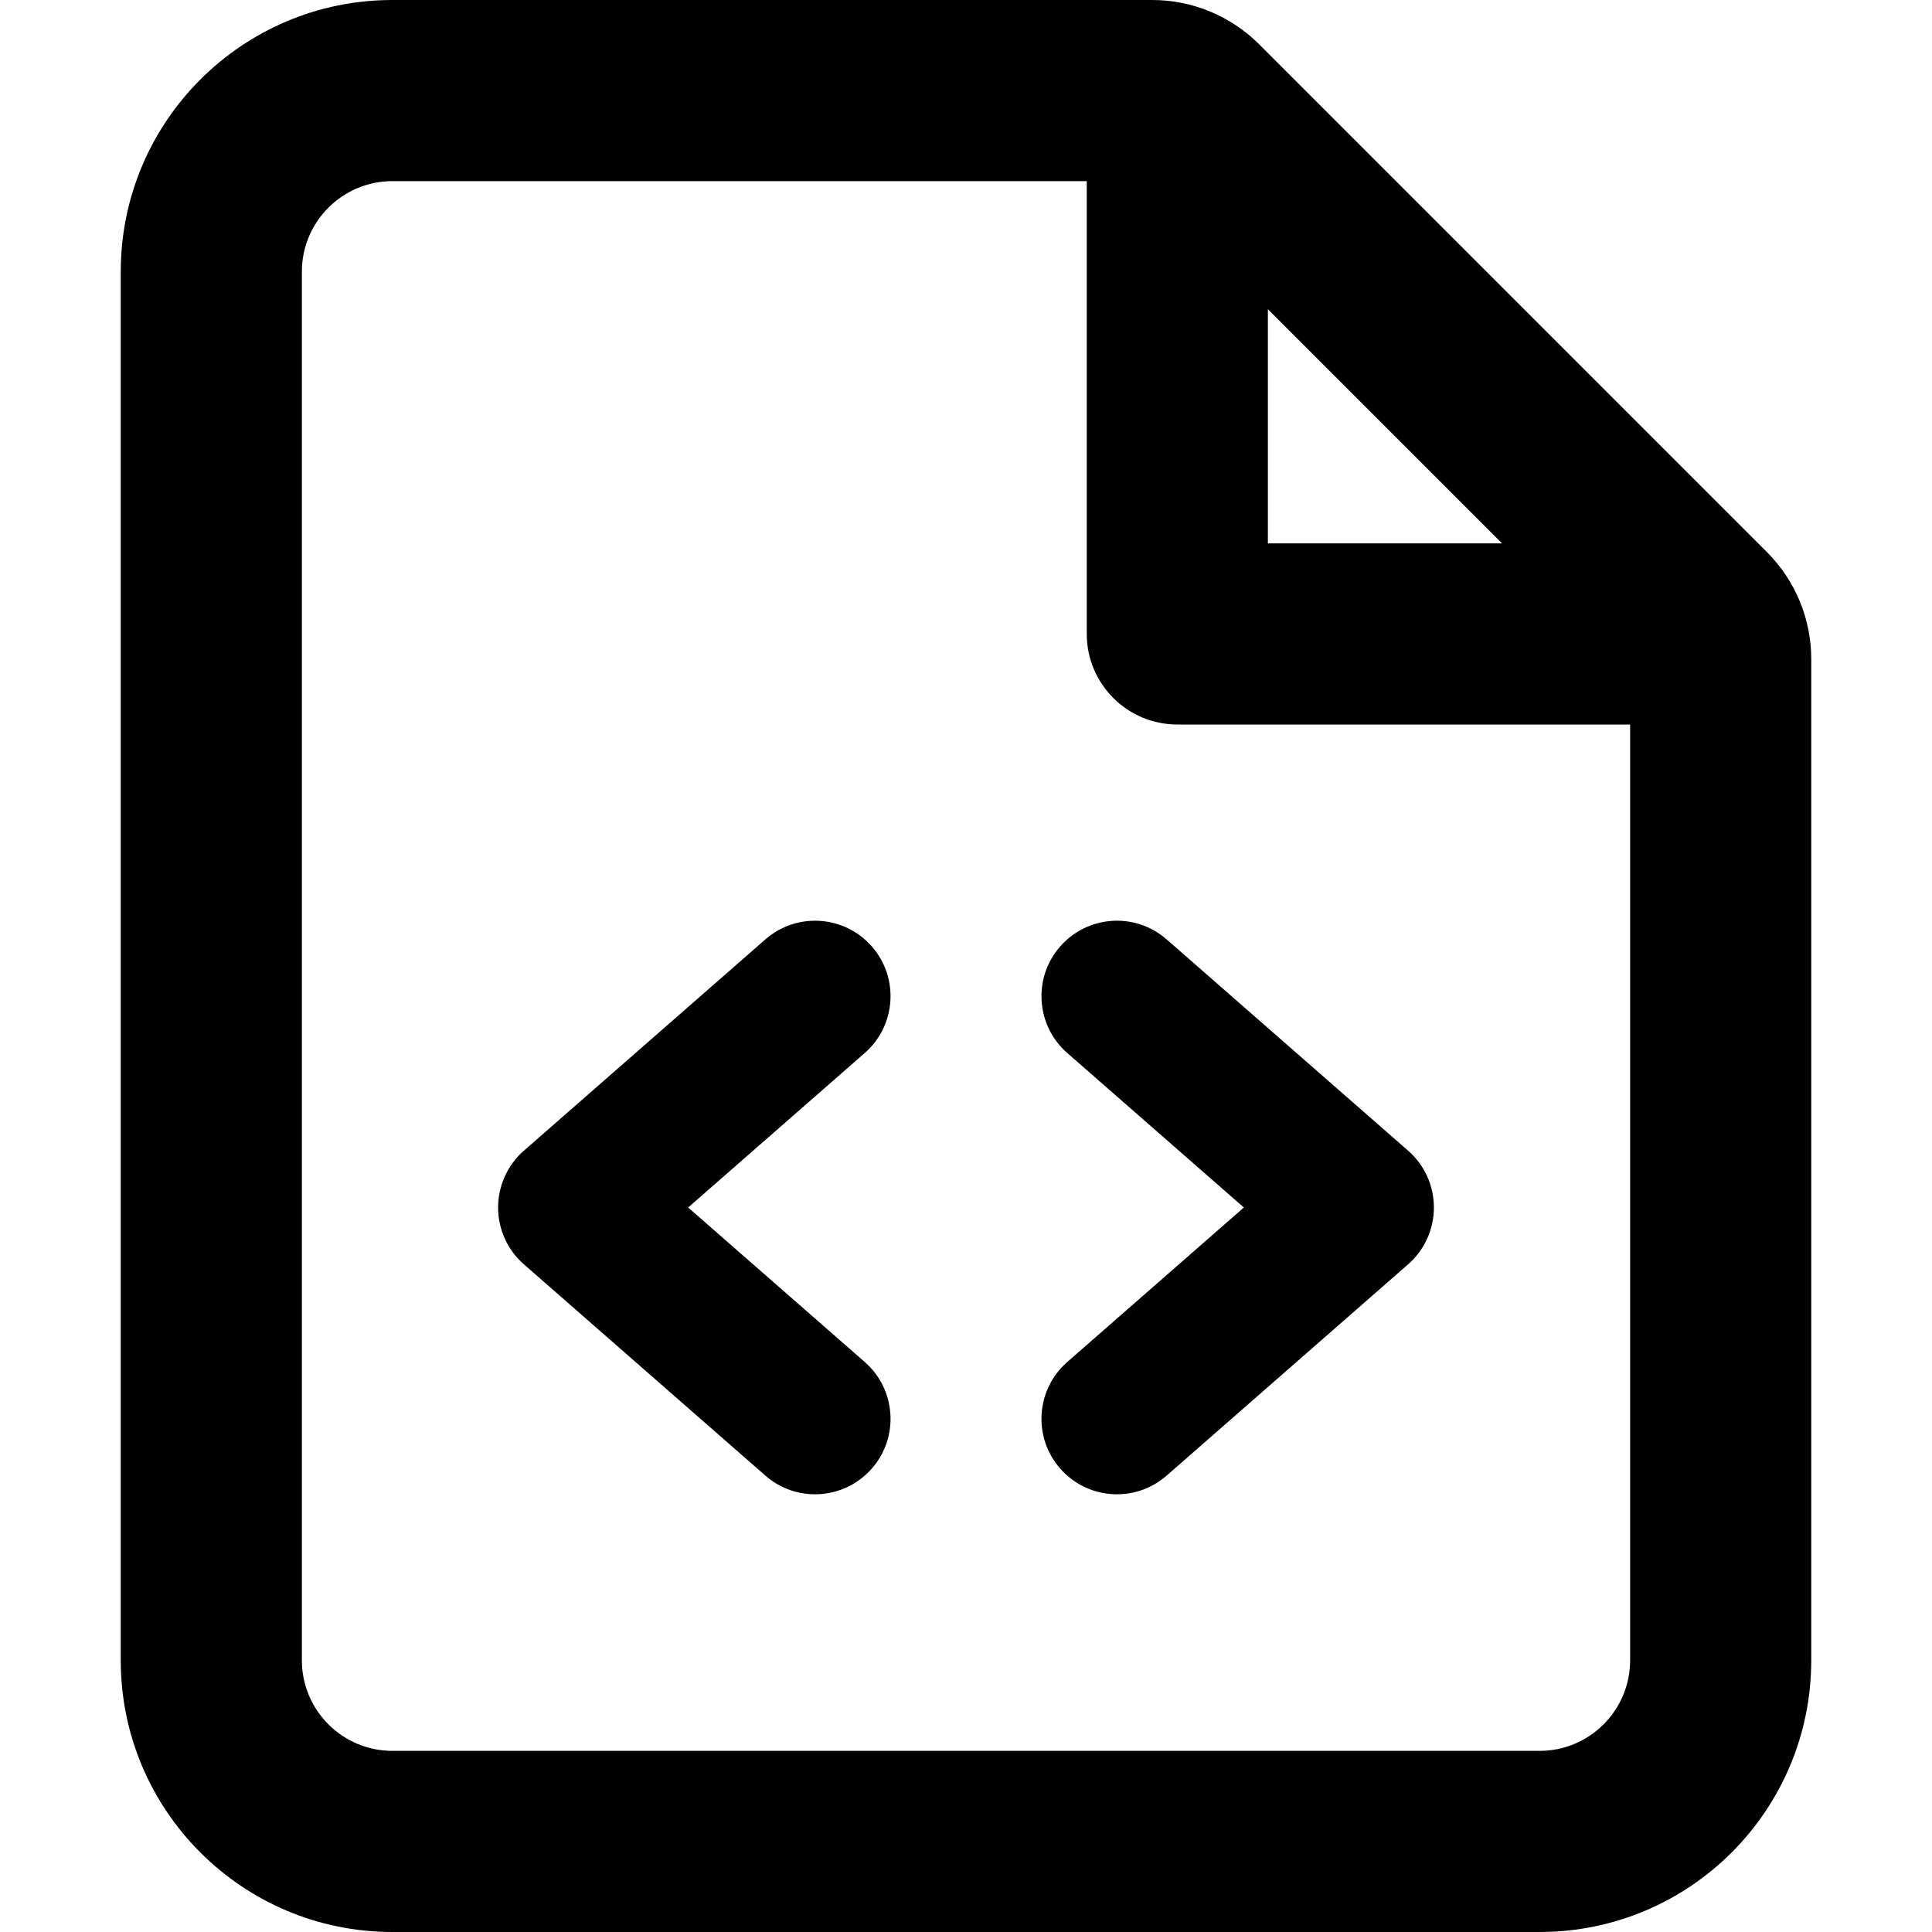 <svg width="16" height="16" viewBox="0 0 16 16" fill="none" xmlns="http://www.w3.org/2000/svg">
<g id="size=16">
<g id="Path">
<path d="M7.22 7.838C7.448 8.098 7.421 8.493 7.162 8.72L5.699 10L7.162 11.28C7.421 11.507 7.448 11.902 7.22 12.162C6.993 12.421 6.598 12.448 6.338 12.22L4.338 10.47C4.203 10.352 4.125 10.18 4.125 10C4.125 9.82 4.203 9.648 4.338 9.53L6.338 7.78C6.598 7.552 6.993 7.579 7.22 7.838Z" fill="#000001"/>
<path d="M8.838 8.72C8.579 8.493 8.552 8.098 8.78 7.838C9.007 7.579 9.402 7.552 9.662 7.78L11.662 9.53C11.797 9.648 11.875 9.82 11.875 10C11.875 10.18 11.797 10.352 11.662 10.47L9.662 12.22C9.402 12.448 9.007 12.421 8.78 12.162C8.552 11.902 8.579 11.507 8.838 11.28L10.301 10L8.838 8.72Z" fill="#000001"/>
<path fill-rule="evenodd" clip-rule="evenodd" d="M3.25 0C2.007 0 1 1.007 1 2.25V13.75C1 14.993 2.007 16 3.25 16H12.75C13.993 16 15 14.993 15 13.75V5.457C15 5.126 14.868 4.808 14.634 4.573L10.427 0.366C10.192 0.132 9.874 0 9.543 0H3.25ZM2.5 2.25C2.5 1.836 2.836 1.5 3.25 1.5H9V5.25C9 5.664 9.336 6 9.75 6H13.5V13.75C13.5 14.164 13.164 14.5 12.75 14.5H3.25C2.836 14.5 2.5 14.164 2.5 13.75V2.25ZM12.439 4.5L10.5 2.561V4.5H12.439Z" fill="#000001"/>
</g>
</g>
</svg>
